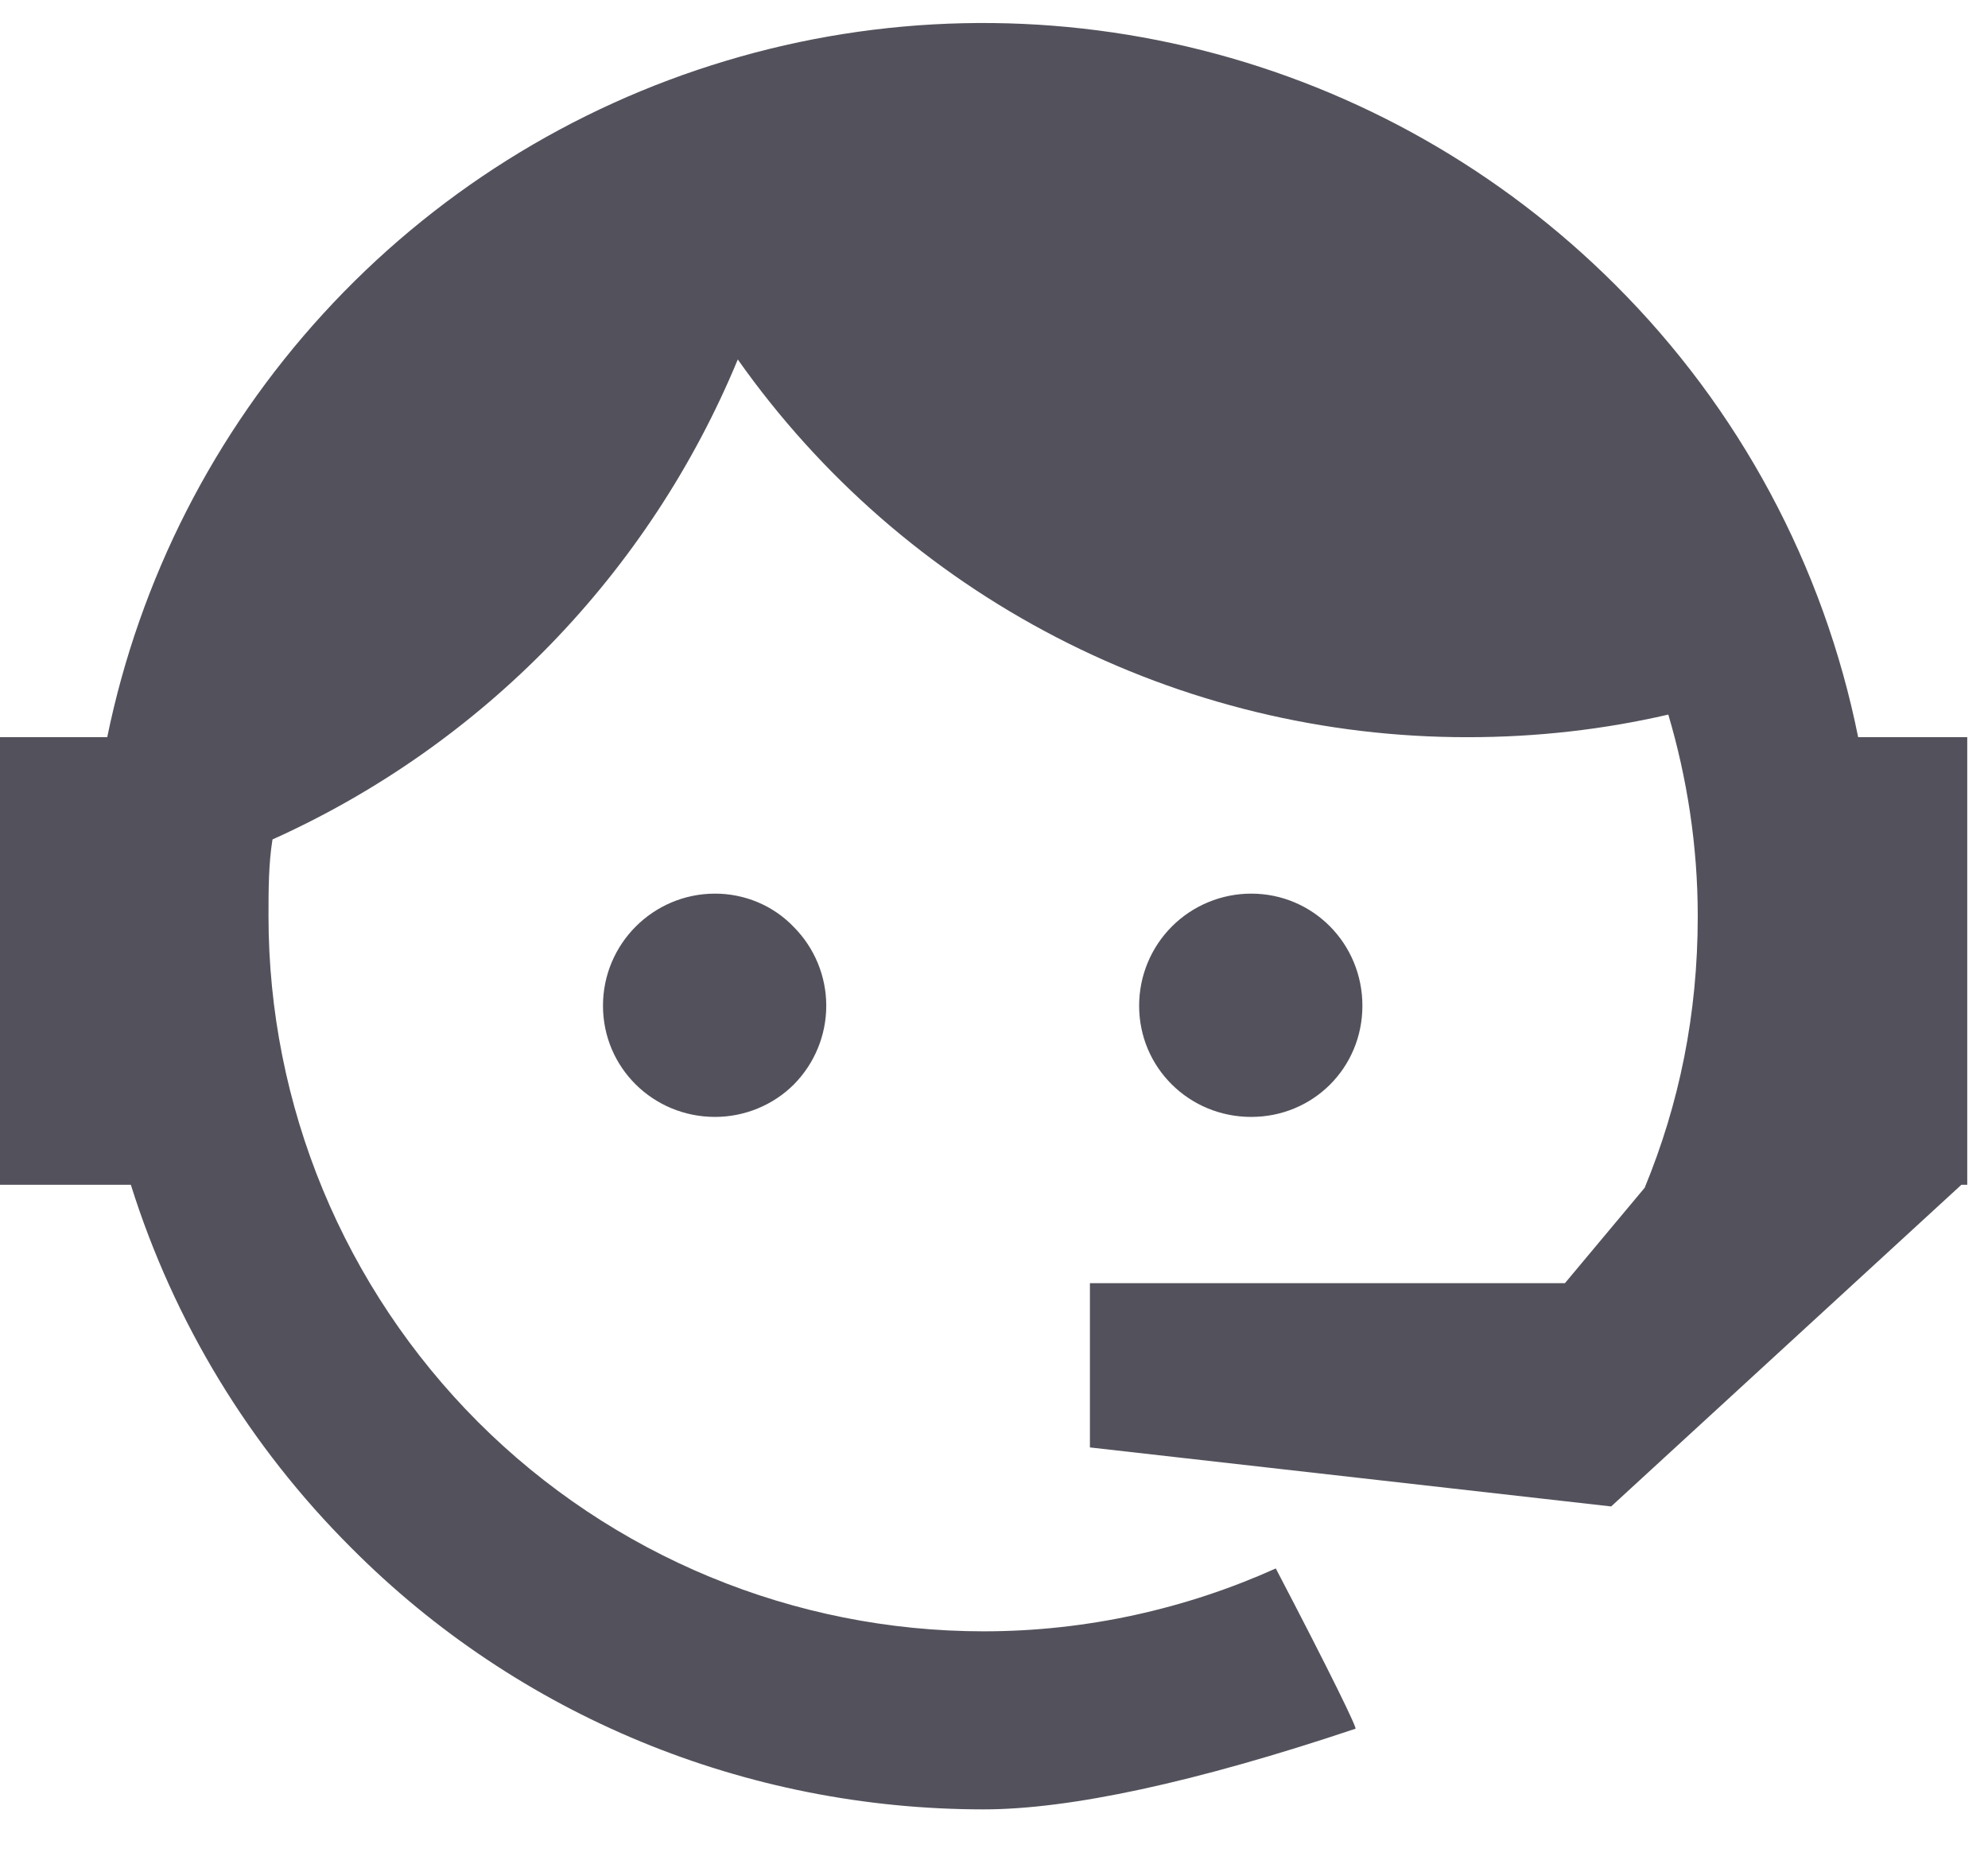 <svg width="16" height="15" viewBox="0 0 16 15" fill="none" xmlns="http://www.w3.org/2000/svg">
<path id="Vector" d="M13.237 9.559C13.514 8.886 13.664 8.166 13.664 7.374C13.664 6.804 13.577 6.258 13.427 5.751C12.912 5.87 12.374 5.933 11.812 5.933C10.661 5.934 9.526 5.659 8.504 5.13C7.481 4.601 6.601 3.833 5.938 2.893C5.227 4.611 3.888 5.993 2.193 6.756C2.161 6.954 2.161 7.168 2.161 7.374C2.161 8.13 2.31 8.878 2.599 9.576C2.889 10.275 3.313 10.909 3.847 11.444C4.926 12.523 6.39 13.129 7.917 13.129C8.748 13.129 9.547 12.947 10.268 12.623C10.719 13.486 10.925 13.913 10.909 13.913C9.611 14.348 8.605 14.562 7.917 14.562C6.001 14.562 4.172 13.81 2.826 12.456C2.008 11.64 1.399 10.638 1.053 9.535H0V5.933H0.863C1.124 4.66 1.725 3.482 2.602 2.524C3.479 1.565 4.599 0.862 5.844 0.489C7.088 0.115 8.41 0.086 9.67 0.403C10.93 0.72 12.08 1.373 12.999 2.291C13.997 3.285 14.677 4.552 14.955 5.933H15.833V9.535H15.786L12.967 12.124L8.772 11.649V10.327H12.595L13.237 9.559ZM5.755 7.192C5.993 7.192 6.223 7.287 6.389 7.461C6.556 7.629 6.65 7.857 6.65 8.094C6.65 8.332 6.556 8.559 6.389 8.728C6.223 8.894 5.993 8.989 5.755 8.989C5.257 8.989 4.853 8.593 4.853 8.094C4.853 7.596 5.257 7.192 5.755 7.192ZM10.07 7.192C10.569 7.192 10.965 7.596 10.965 8.094C10.965 8.593 10.569 8.989 10.07 8.989C9.571 8.989 9.168 8.593 9.168 8.094C9.168 7.855 9.263 7.625 9.432 7.456C9.601 7.287 9.831 7.192 10.07 7.192Z" fill="#53525C"/>
</svg>
